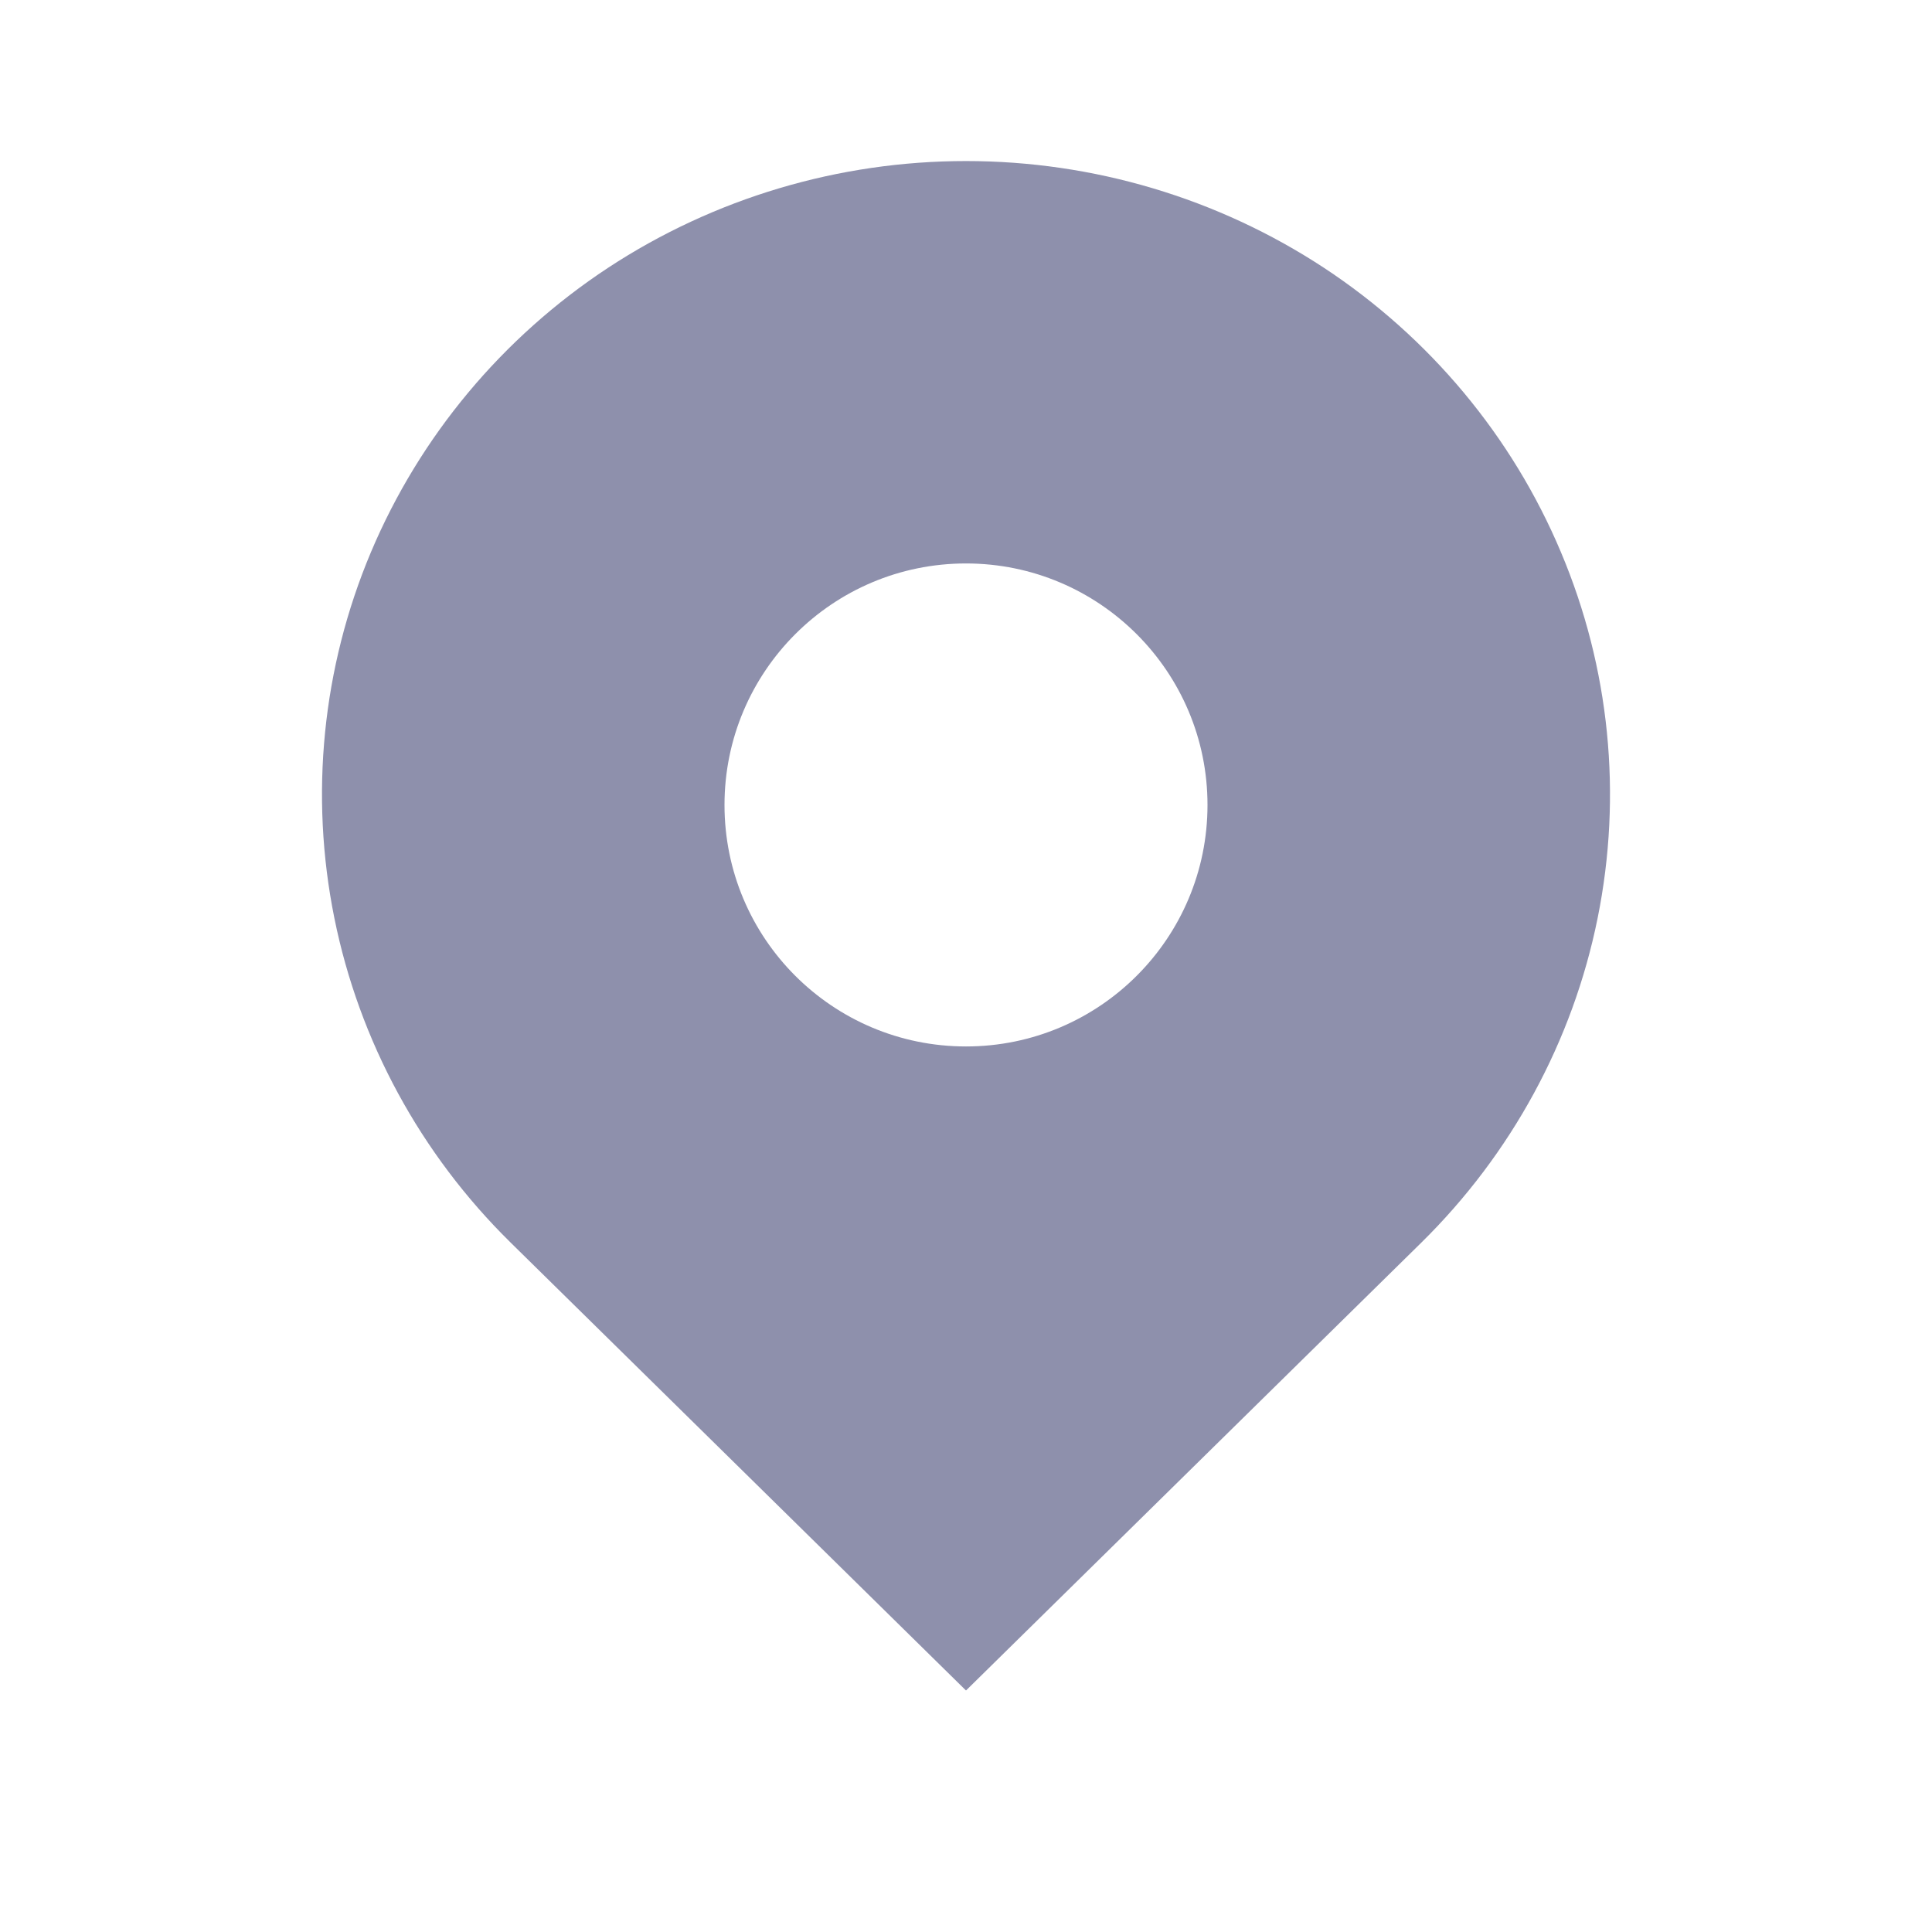 <svg width="14" height="14" viewBox="0 0 14 14" fill="none" xmlns="http://www.w3.org/2000/svg">
<g clip-path="url(#clip0_1701_14524)">
<path fill-rule="evenodd" clip-rule="evenodd" d="M7 12.25L10.3 9.004C10.952 8.362 11.397 7.544 11.577 6.653C11.757 5.762 11.665 4.839 11.311 4.001C10.958 3.162 10.36 2.445 9.593 1.94C8.825 1.436 7.923 1.167 7 1.167C6.077 1.167 5.175 1.436 4.407 1.94C3.64 2.445 3.042 3.162 2.688 4.001C2.335 4.839 2.243 5.762 2.423 6.653C2.603 7.544 3.047 8.362 3.7 9.004L7 12.25ZM7 7.583C7.966 7.583 8.75 6.8 8.75 5.833C8.75 4.867 7.966 4.083 7 4.083C6.033 4.083 5.25 4.867 5.25 5.833C5.25 6.8 6.033 7.583 7 7.583Z" fill="#8E90AC"/>
</g>
<defs>
<clipPath id="clip0_1701_14524">
<rect width="14" height="14" fill="white"/>
</clipPath>
</defs>
</svg>
